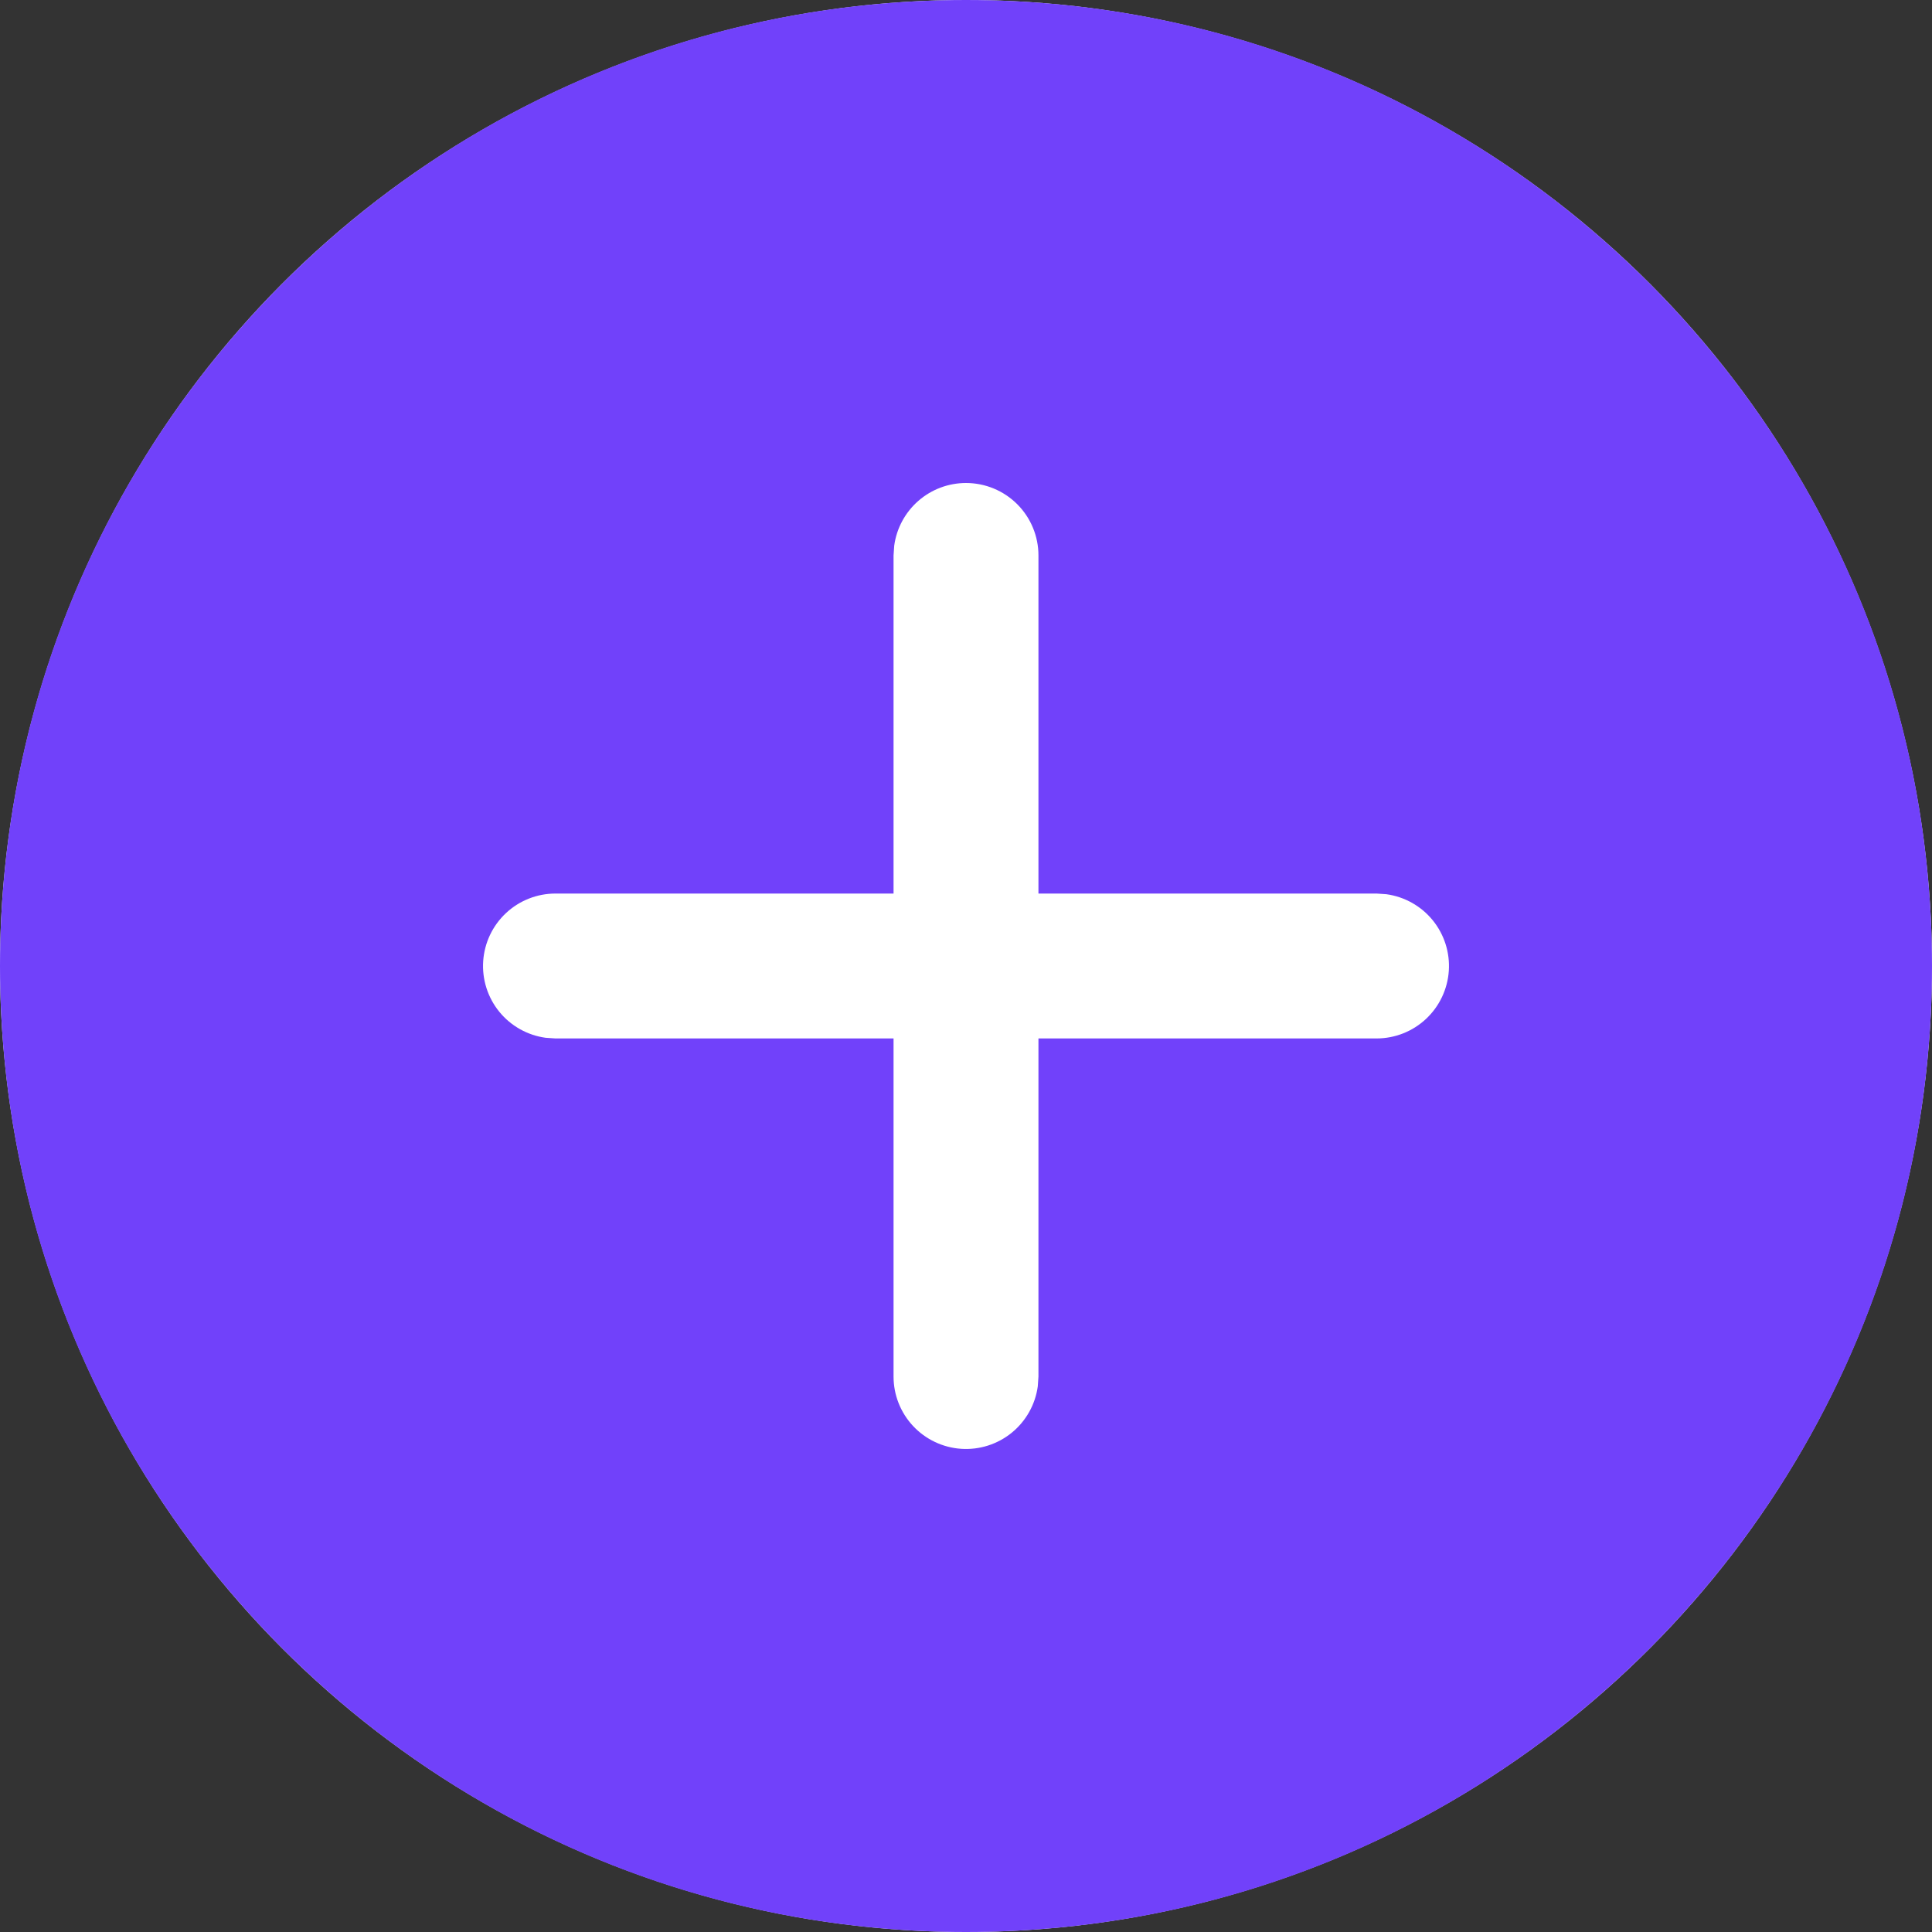 <svg width="100" height="100" viewBox="0 0 100 100" fill="none" xmlns="http://www.w3.org/2000/svg">
<rect x="0" y="0" width="100" height="100" fill="#333333" stroke="none"/>
<circle cx="50" cy="50" r="50" fill="white"/>
<path d="M50 0C77.615 0 100 22.385 100 50C100 77.615 77.615 100 50 100C22.385 100 0 77.615 0 50C0 22.385 22.385 0 50 0ZM50 25C49.094 25 48.218 25.328 47.535 25.924C46.852 26.52 46.408 27.342 46.285 28.24L46.25 28.75V46.25H28.75C27.8 46.25 26.885 46.611 26.191 47.26C25.497 47.908 25.075 48.797 25.01 49.744C24.945 50.692 25.243 51.63 25.842 52.367C26.442 53.103 27.299 53.586 28.24 53.715L28.75 53.75H46.25V71.25C46.25 72.2 46.611 73.115 47.26 73.809C47.908 74.503 48.797 74.925 49.744 74.99C50.692 75.055 51.63 74.757 52.367 74.158C53.103 73.558 53.586 72.701 53.715 71.76L53.75 71.25V53.75H71.25C72.2 53.75 73.115 53.389 73.809 52.74C74.503 52.092 74.925 51.203 74.99 50.256C75.055 49.308 74.757 48.37 74.158 47.633C73.558 46.897 72.701 46.414 71.76 46.285L71.25 46.25H53.75V28.75C53.75 27.755 53.355 26.802 52.652 26.098C51.948 25.395 50.995 25 50 25Z" fill="#7141FA"/>
</svg>
